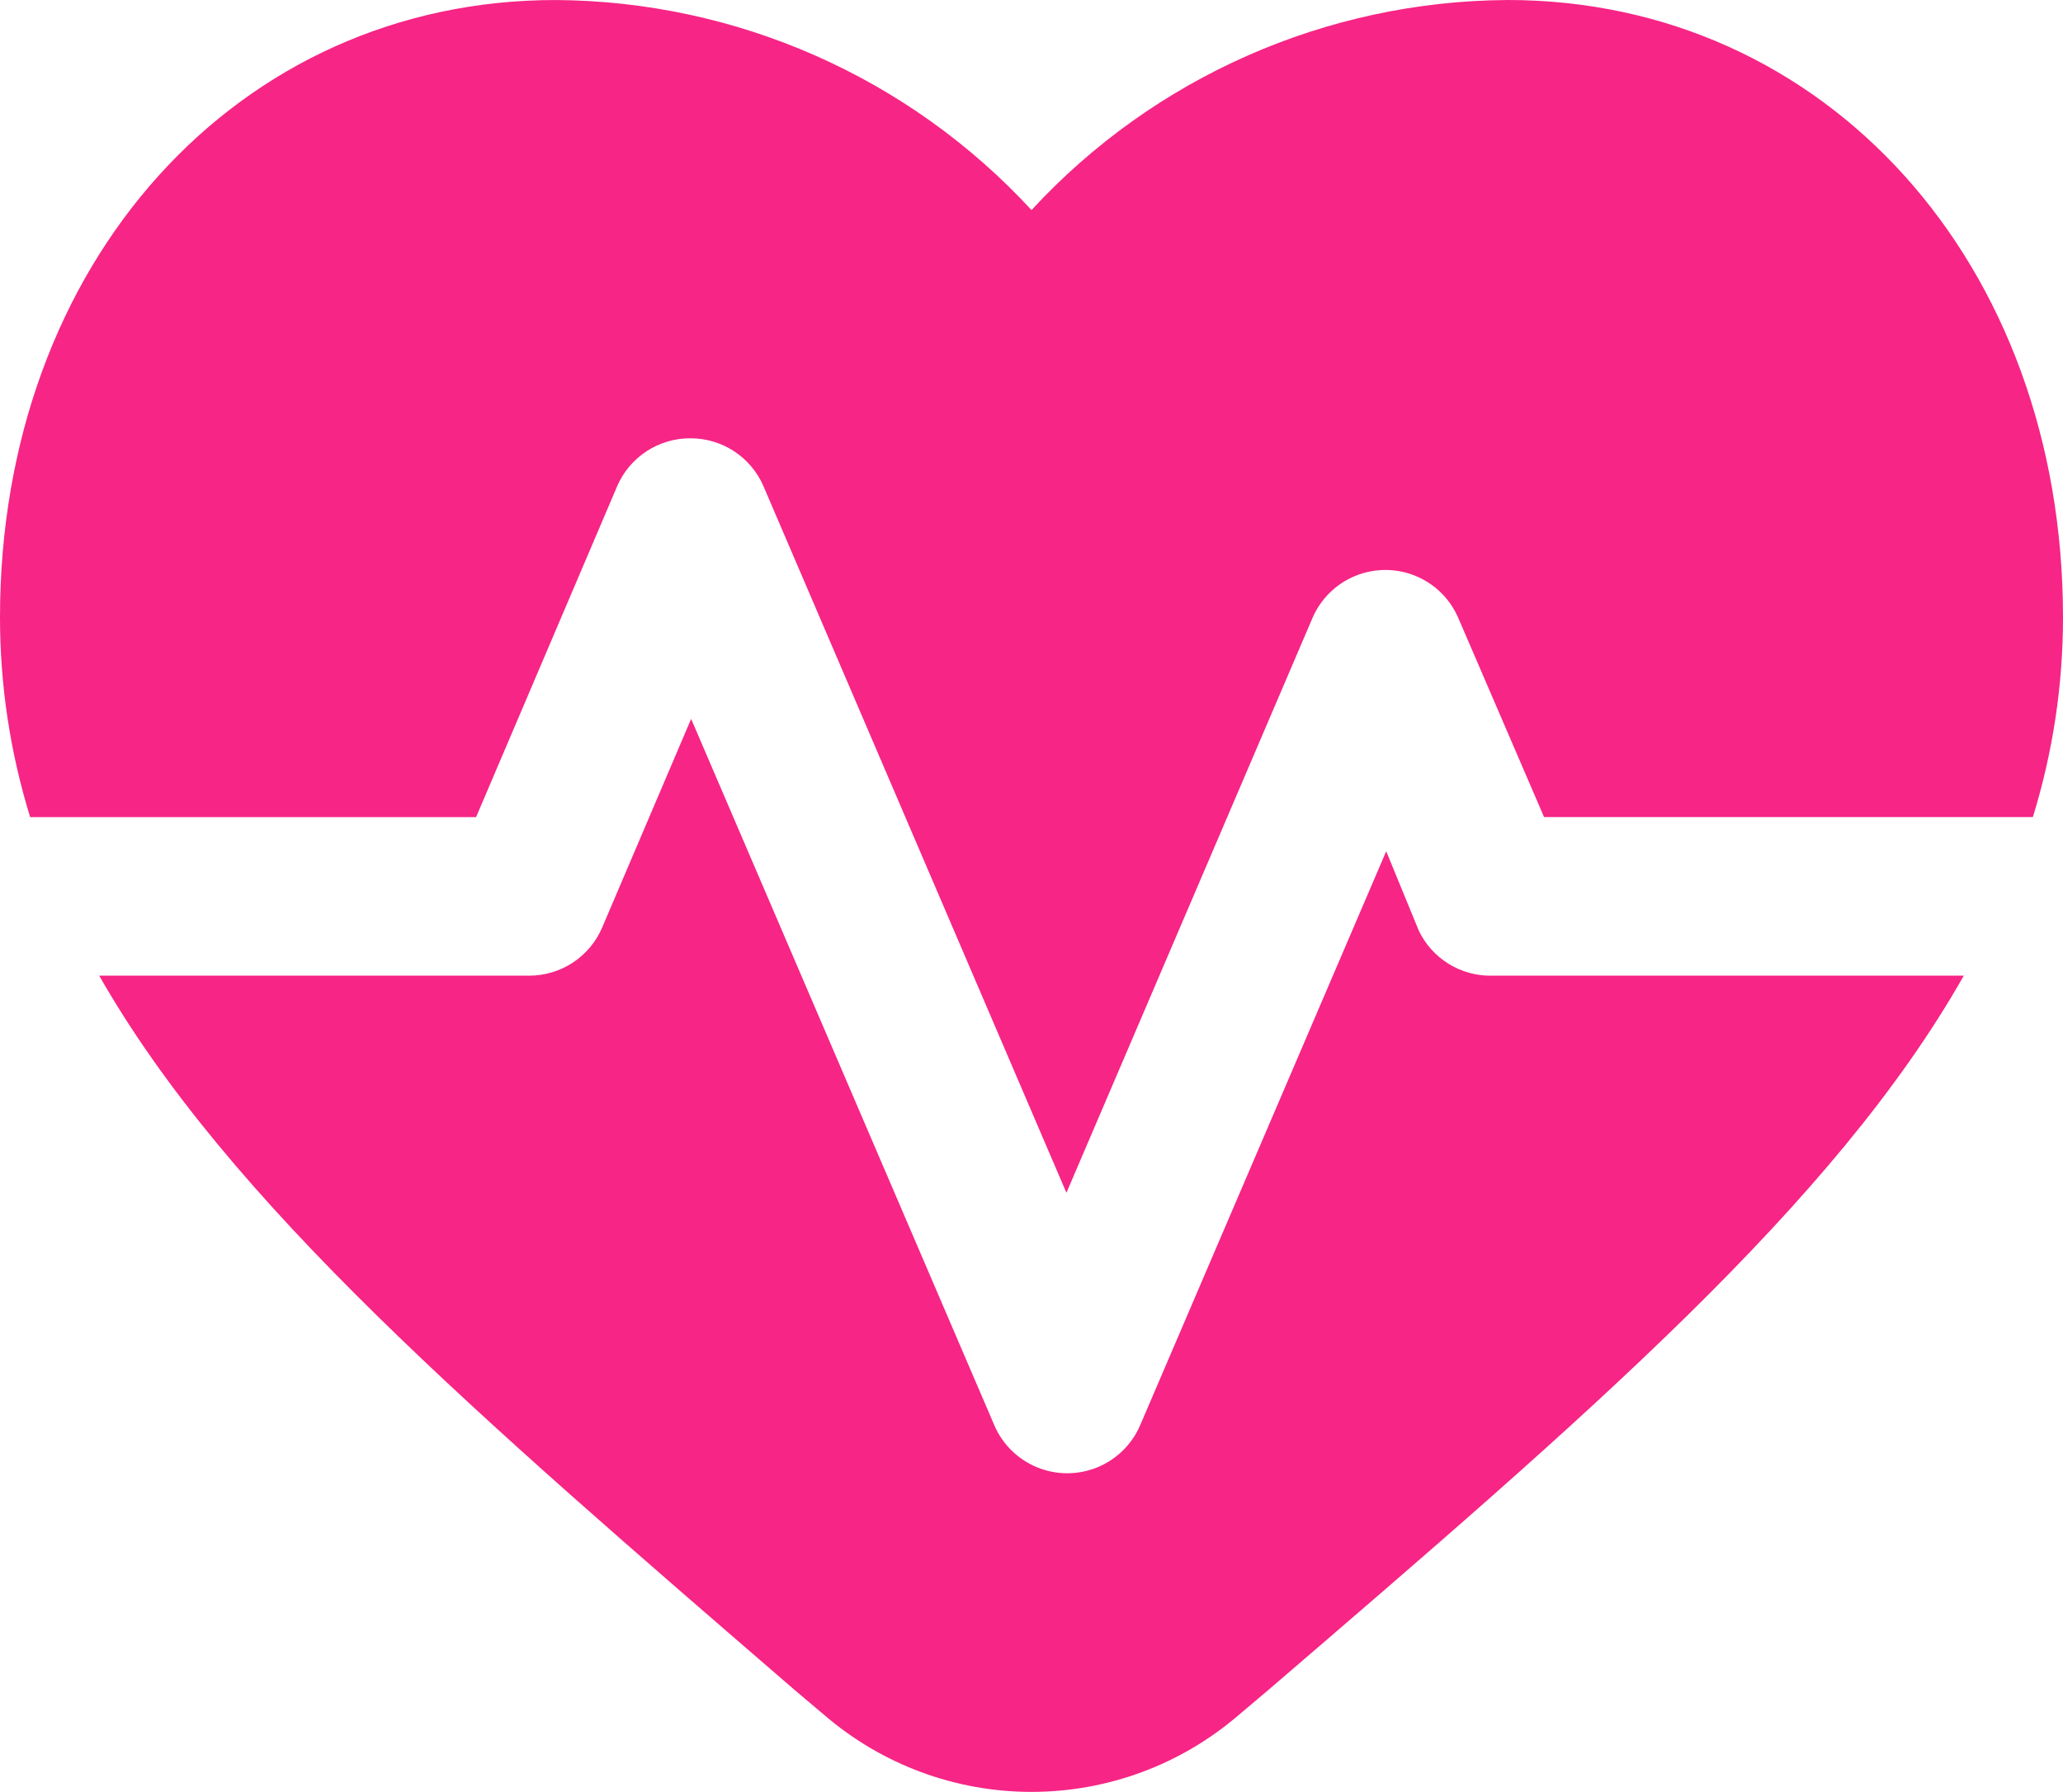 <svg width="160" height="139" viewBox="0 0 160 139" fill="none" xmlns="http://www.w3.org/2000/svg">
<path d="M115.693 75.684H152.306C142.276 93.389 123.075 109.866 98.462 131.015L96.062 133.043C91.595 136.887 85.896 139 80 139C74.104 139 68.405 136.887 63.938 133.043L61.538 131.015C36.923 109.743 17.723 93.267 7.694 75.684H41.049C42.256 75.683 43.437 75.327 44.444 74.66C45.451 73.993 46.238 73.045 46.709 71.933L53.602 55.765L77.111 110.544H77.109C77.744 112.031 78.939 113.208 80.435 113.822C81.932 114.436 83.611 114.436 85.108 113.822C86.604 113.208 87.799 112.031 88.433 110.544L107.51 66.034L110.034 72.182L110.032 72.18C110.541 73.247 111.344 74.143 112.348 74.764C113.353 75.386 114.513 75.706 115.695 75.685L115.693 75.684ZM116.923 0.002C102.886 0.079 89.513 5.981 80 16.294C70.488 5.981 57.114 0.079 43.077 0.002C18.462 0.002 1.79146e-06 20.352 1.79146e-06 47.892C-0.001 53.145 0.787 58.367 2.338 63.385H36.923L47.877 37.688C48.357 36.587 49.15 35.653 50.155 34.997C51.161 34.341 52.338 33.995 53.539 33.999C54.739 33.995 55.916 34.341 56.922 34.997C57.927 35.653 58.72 36.587 59.201 37.688L82.709 92.527L101.786 47.953L101.785 47.952C102.419 46.466 103.614 45.287 105.11 44.673C106.608 44.06 108.286 44.06 109.782 44.673C111.279 45.287 112.474 46.466 113.107 47.952L119.754 63.383H157.662C159.213 58.365 160.001 53.144 160 47.89C160 20.348 141.538 0 116.923 0L116.923 0.002Z" fill="#F72585"/>
</svg>
